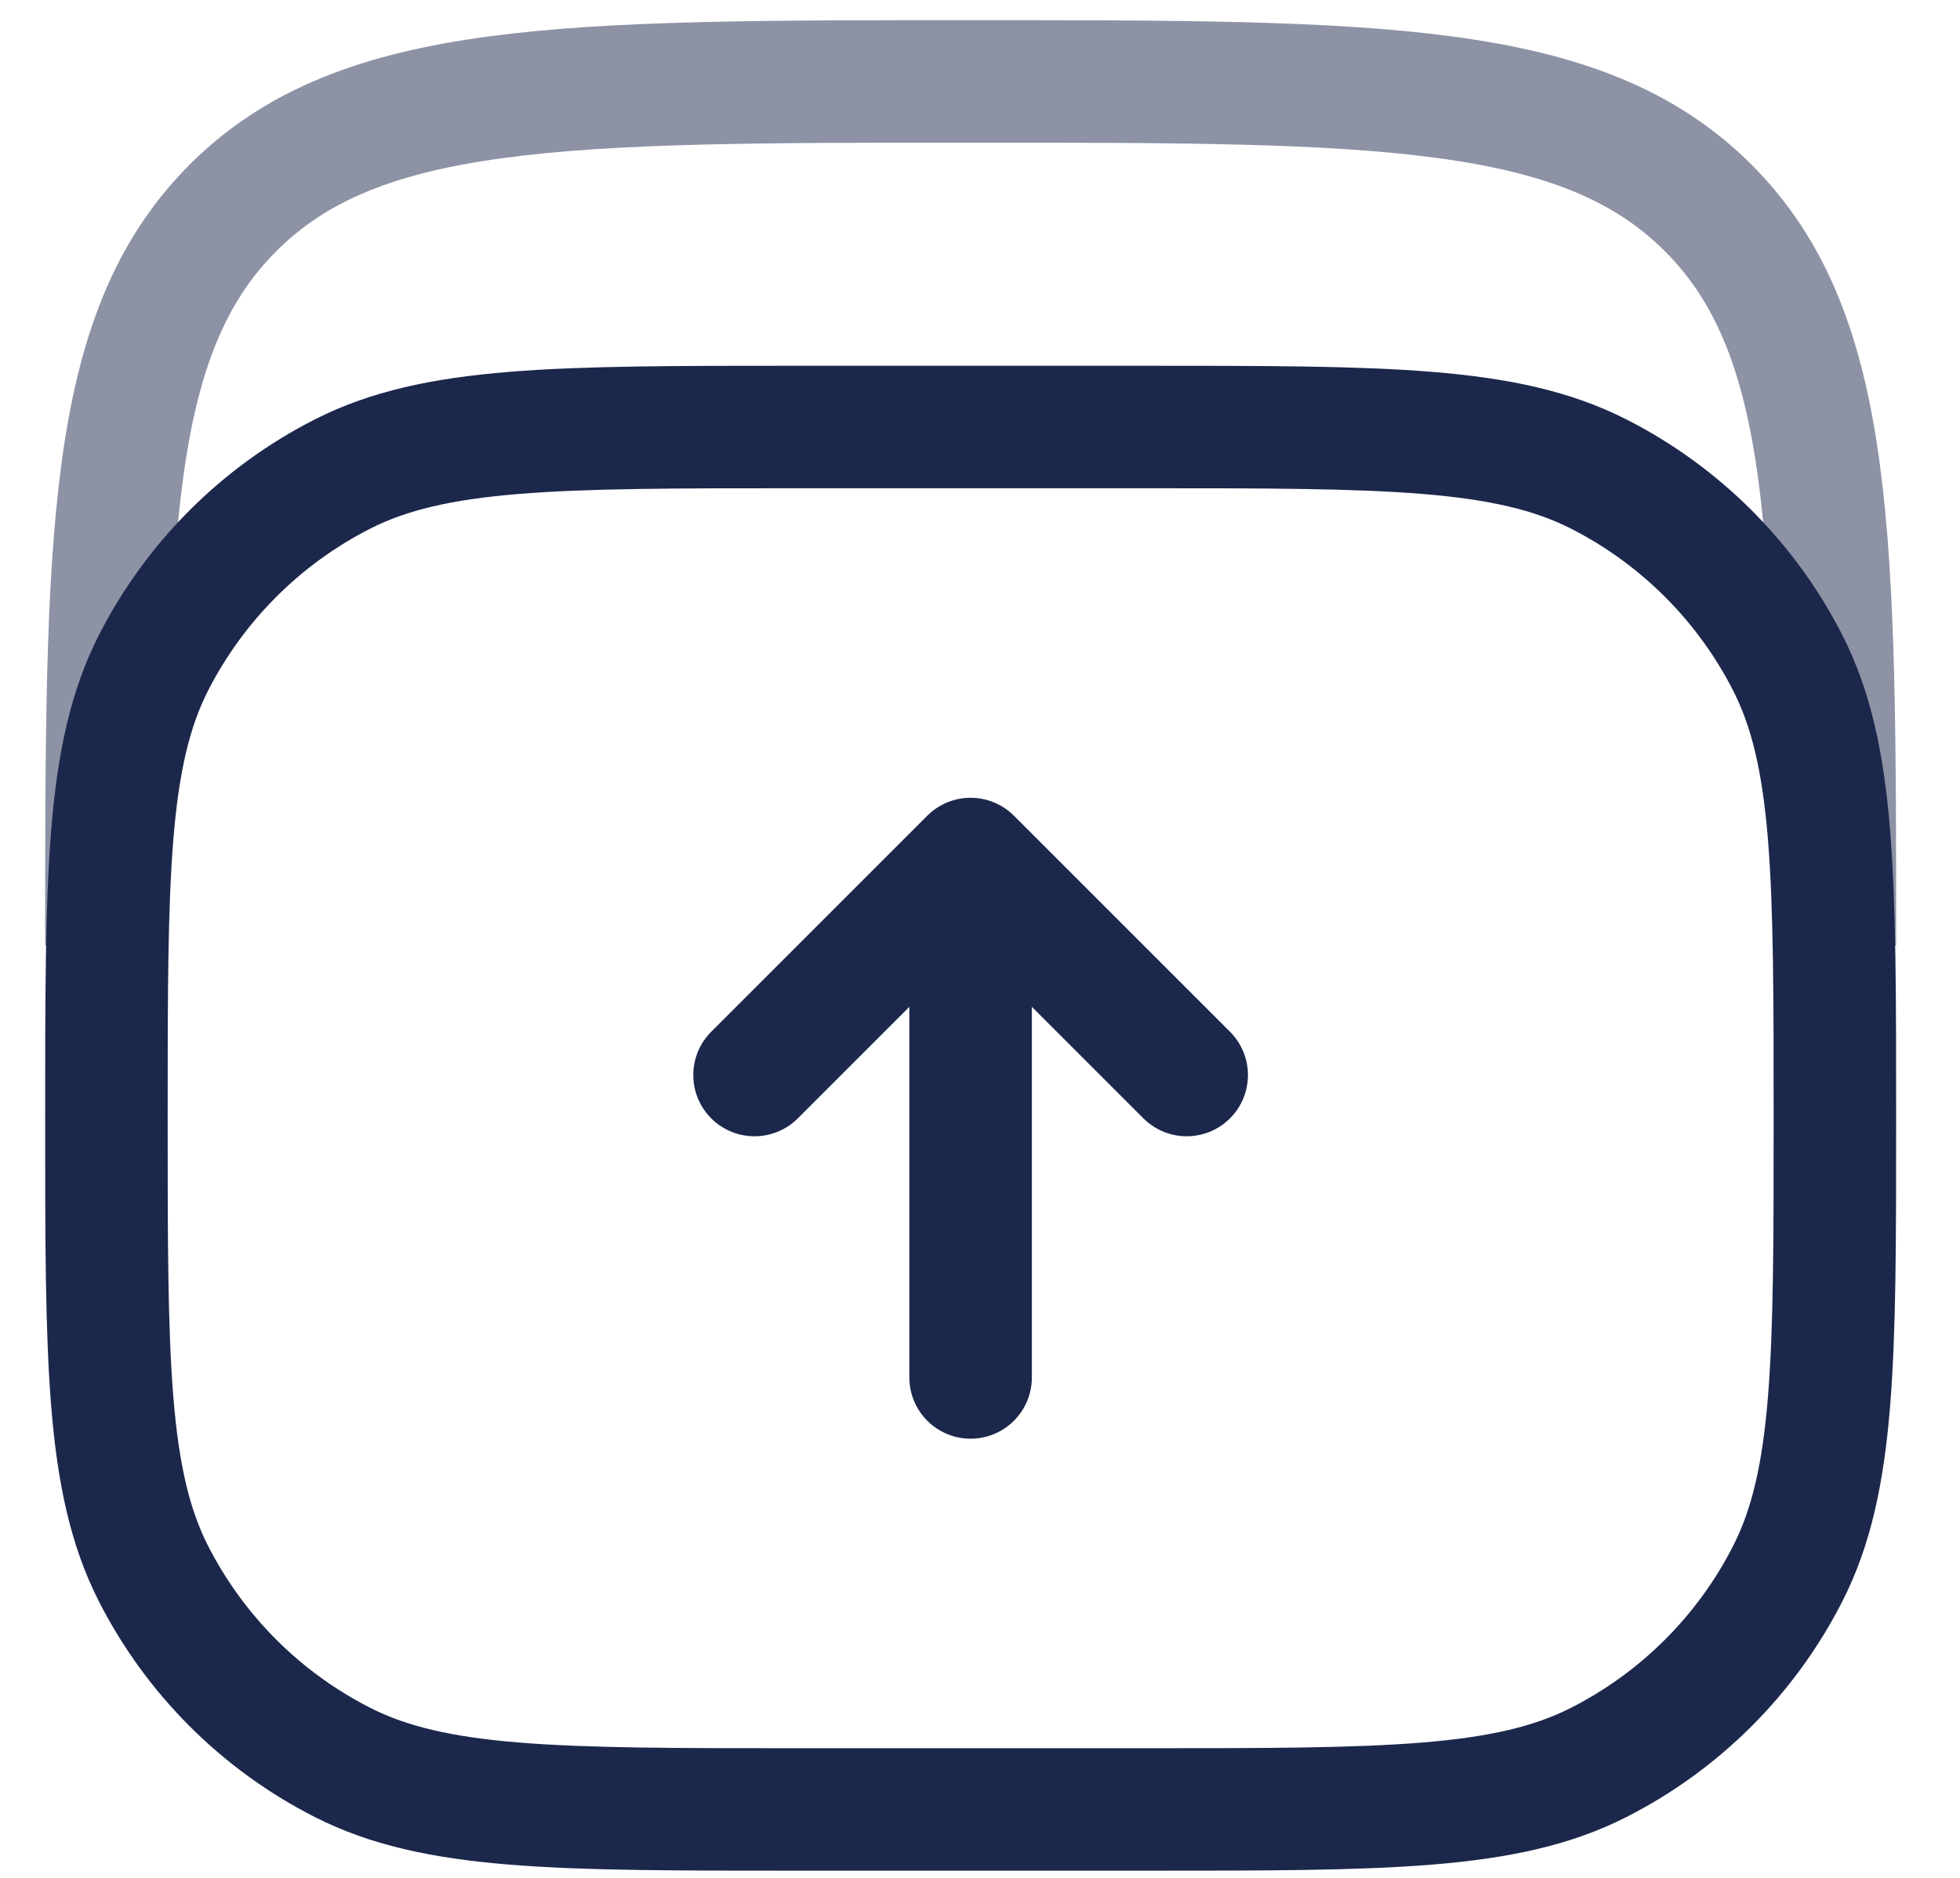 <svg width="24" height="23" viewBox="0 0 24 23" fill="none" xmlns="http://www.w3.org/2000/svg">
<path opacity="0.5" d="M1.303 11.58C1.303 6.591 1.303 4.097 2.852 2.547C4.401 0.996 6.897 0.997 11.885 0.997C16.874 0.997 19.368 0.997 20.917 2.547C22.466 4.096 22.468 6.591 22.468 11.58" stroke="#1C274C" stroke-width="1.5"/>
<path d="M1.303 13.696C1.303 10.733 1.303 9.252 1.879 8.119C2.387 7.124 3.196 6.314 4.192 5.807C5.324 5.23 6.806 5.23 9.769 5.23H14.002C16.965 5.23 18.446 5.23 19.578 5.807C20.574 6.314 21.384 7.124 21.891 8.119C22.468 9.252 22.468 10.733 22.468 13.696C22.468 16.659 22.468 18.141 21.891 19.273C21.384 20.269 20.574 21.078 19.578 21.585C18.446 22.162 16.965 22.162 14.002 22.162H9.769C6.806 22.162 5.324 22.162 4.192 21.585C3.196 21.078 2.387 20.269 1.879 19.273C1.303 18.141 1.303 16.659 1.303 13.696Z" stroke="#1C274C" stroke-width="1.5"/>
<path d="M11.885 16.871V10.521M11.885 10.521L14.531 13.167M11.885 10.521L9.239 13.167" stroke="#1C274C" stroke-width="1.5" stroke-linecap="round" stroke-linejoin="round"/>
</svg>
